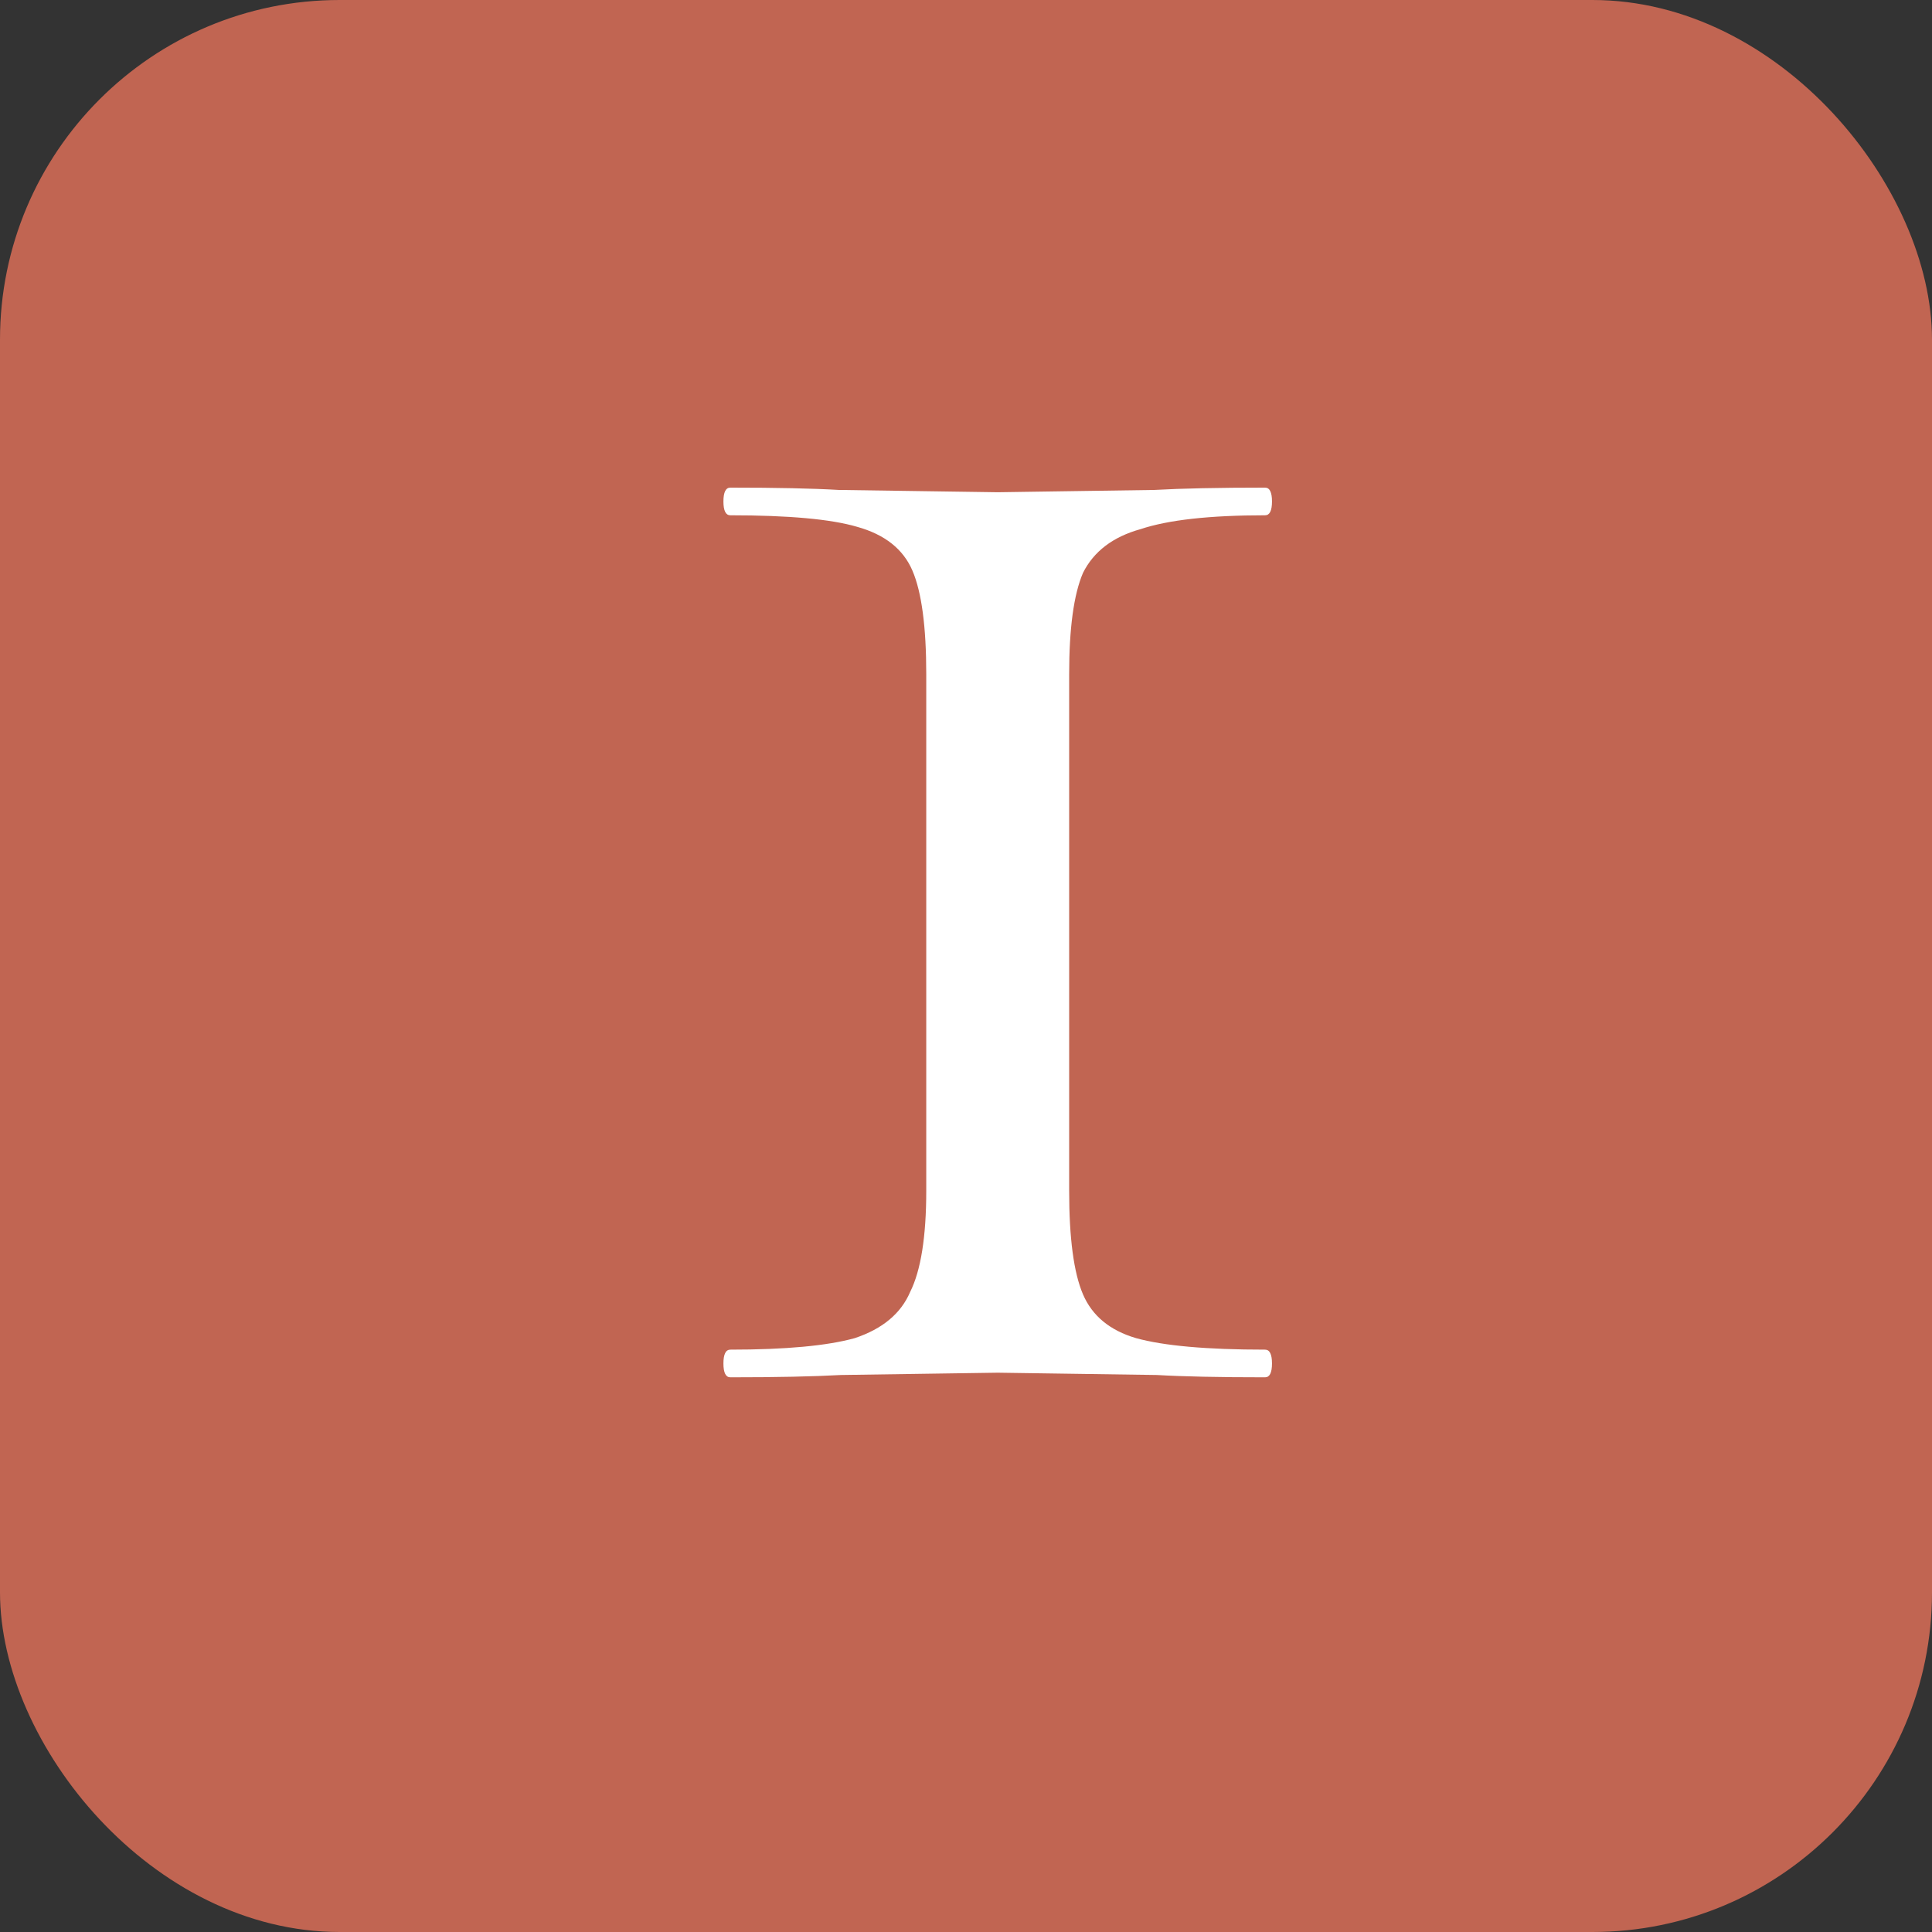 <svg width="512" height="512" viewBox="0 0 512 512" fill="none" xmlns="http://www.w3.org/2000/svg">
<rect x="0" y="0" width="512" height="512" fill="#333333" stroke="none"/>
<g clip-path="url(#clip0_101_101)">
<rect width="512" height="512" rx="90" fill="#C16552"/>
<path d="M245.467 178.703C245.467 166.08 244.246 156.917 241.802 151.217C239.359 145.516 234.473 141.647 227.143 139.611C220.221 137.575 209.022 136.557 193.548 136.557C192.327 136.557 191.716 135.335 191.716 132.892C191.716 130.449 192.327 129.227 193.548 129.227C205.765 129.227 215.334 129.431 222.257 129.838L264.402 130.449L305.937 129.838C313.267 129.431 323.04 129.227 335.256 129.227C336.478 129.227 337.089 130.449 337.089 132.892C337.089 135.335 336.478 136.557 335.256 136.557C320.597 136.557 309.602 137.779 302.273 140.222C294.943 142.258 289.853 146.126 287.002 151.827C284.559 157.528 283.338 166.487 283.338 178.703V315.524C283.338 328.148 284.559 337.31 287.002 343.011C289.446 348.712 294.129 352.58 301.051 354.616C308.381 356.652 319.783 357.67 335.256 357.67C336.478 357.67 337.089 358.892 337.089 361.335C337.089 363.778 336.478 365 335.256 365C323.04 365 313.471 364.796 306.548 364.389L264.402 363.778L222.867 364.389C215.538 364.796 205.765 365 193.548 365C192.327 365 191.716 363.778 191.716 361.335C191.716 358.892 192.327 357.67 193.548 357.67C208.208 357.67 219.203 356.652 226.532 354.616C233.862 352.173 238.748 348.101 241.192 342.4C244.042 336.699 245.467 327.741 245.467 315.524V178.703Z" fill="white"/>
</g>
<defs>
<clipPath id="clip0_101_101">
<rect width="512" height="512" fill="white"/>
</clipPath>
</defs>
</svg>
